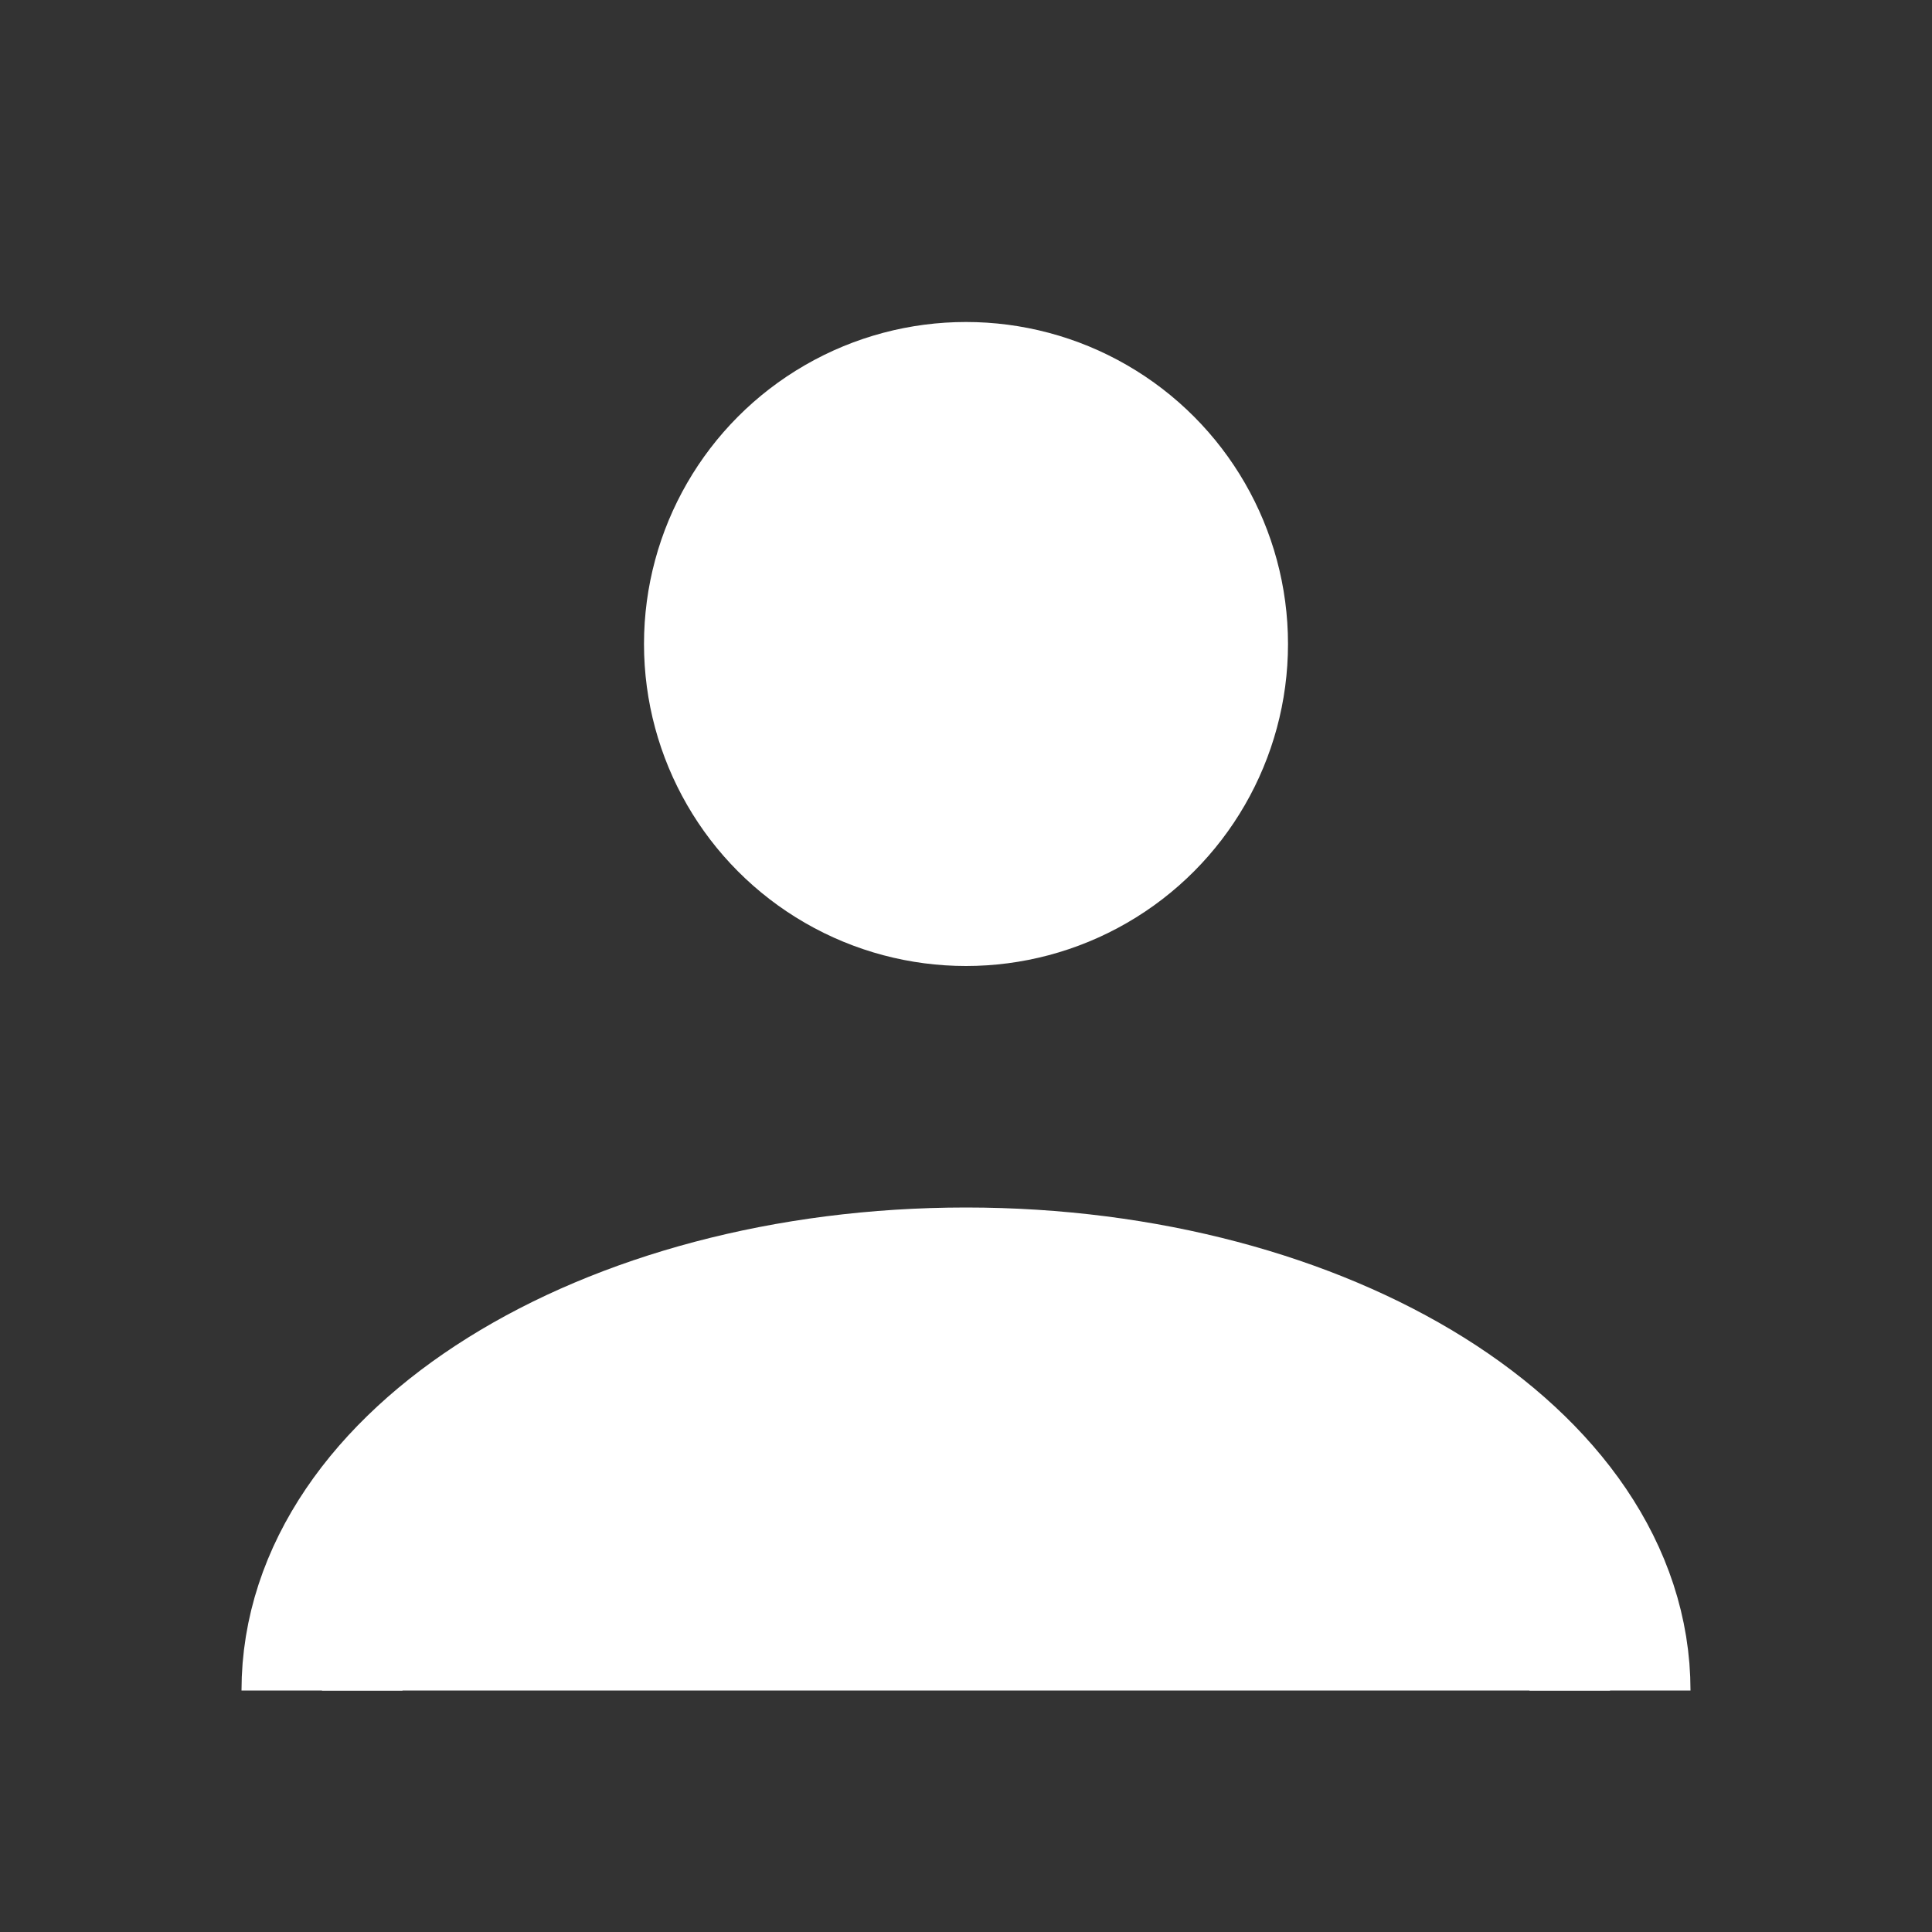 <svg xmlns="http://www.w3.org/2000/svg" viewBox="0 0 24 24">
    <rect x="0" y="0" width="24" height="24" fill="#333333" stroke="none"/>
    <!-- 머리 부분 -->
    <circle 
        cx="12" 
        cy="8" 
        r="4" 
        fill="white"
    />
    <!-- 몸통 부분 -->
    <path 
        d="M20 21C20 18.239 16.418 16 12 16C7.582 16 4 18.239 4 21"
        fill="white"
        stroke="white"
        stroke-width="2"
    />
</svg>